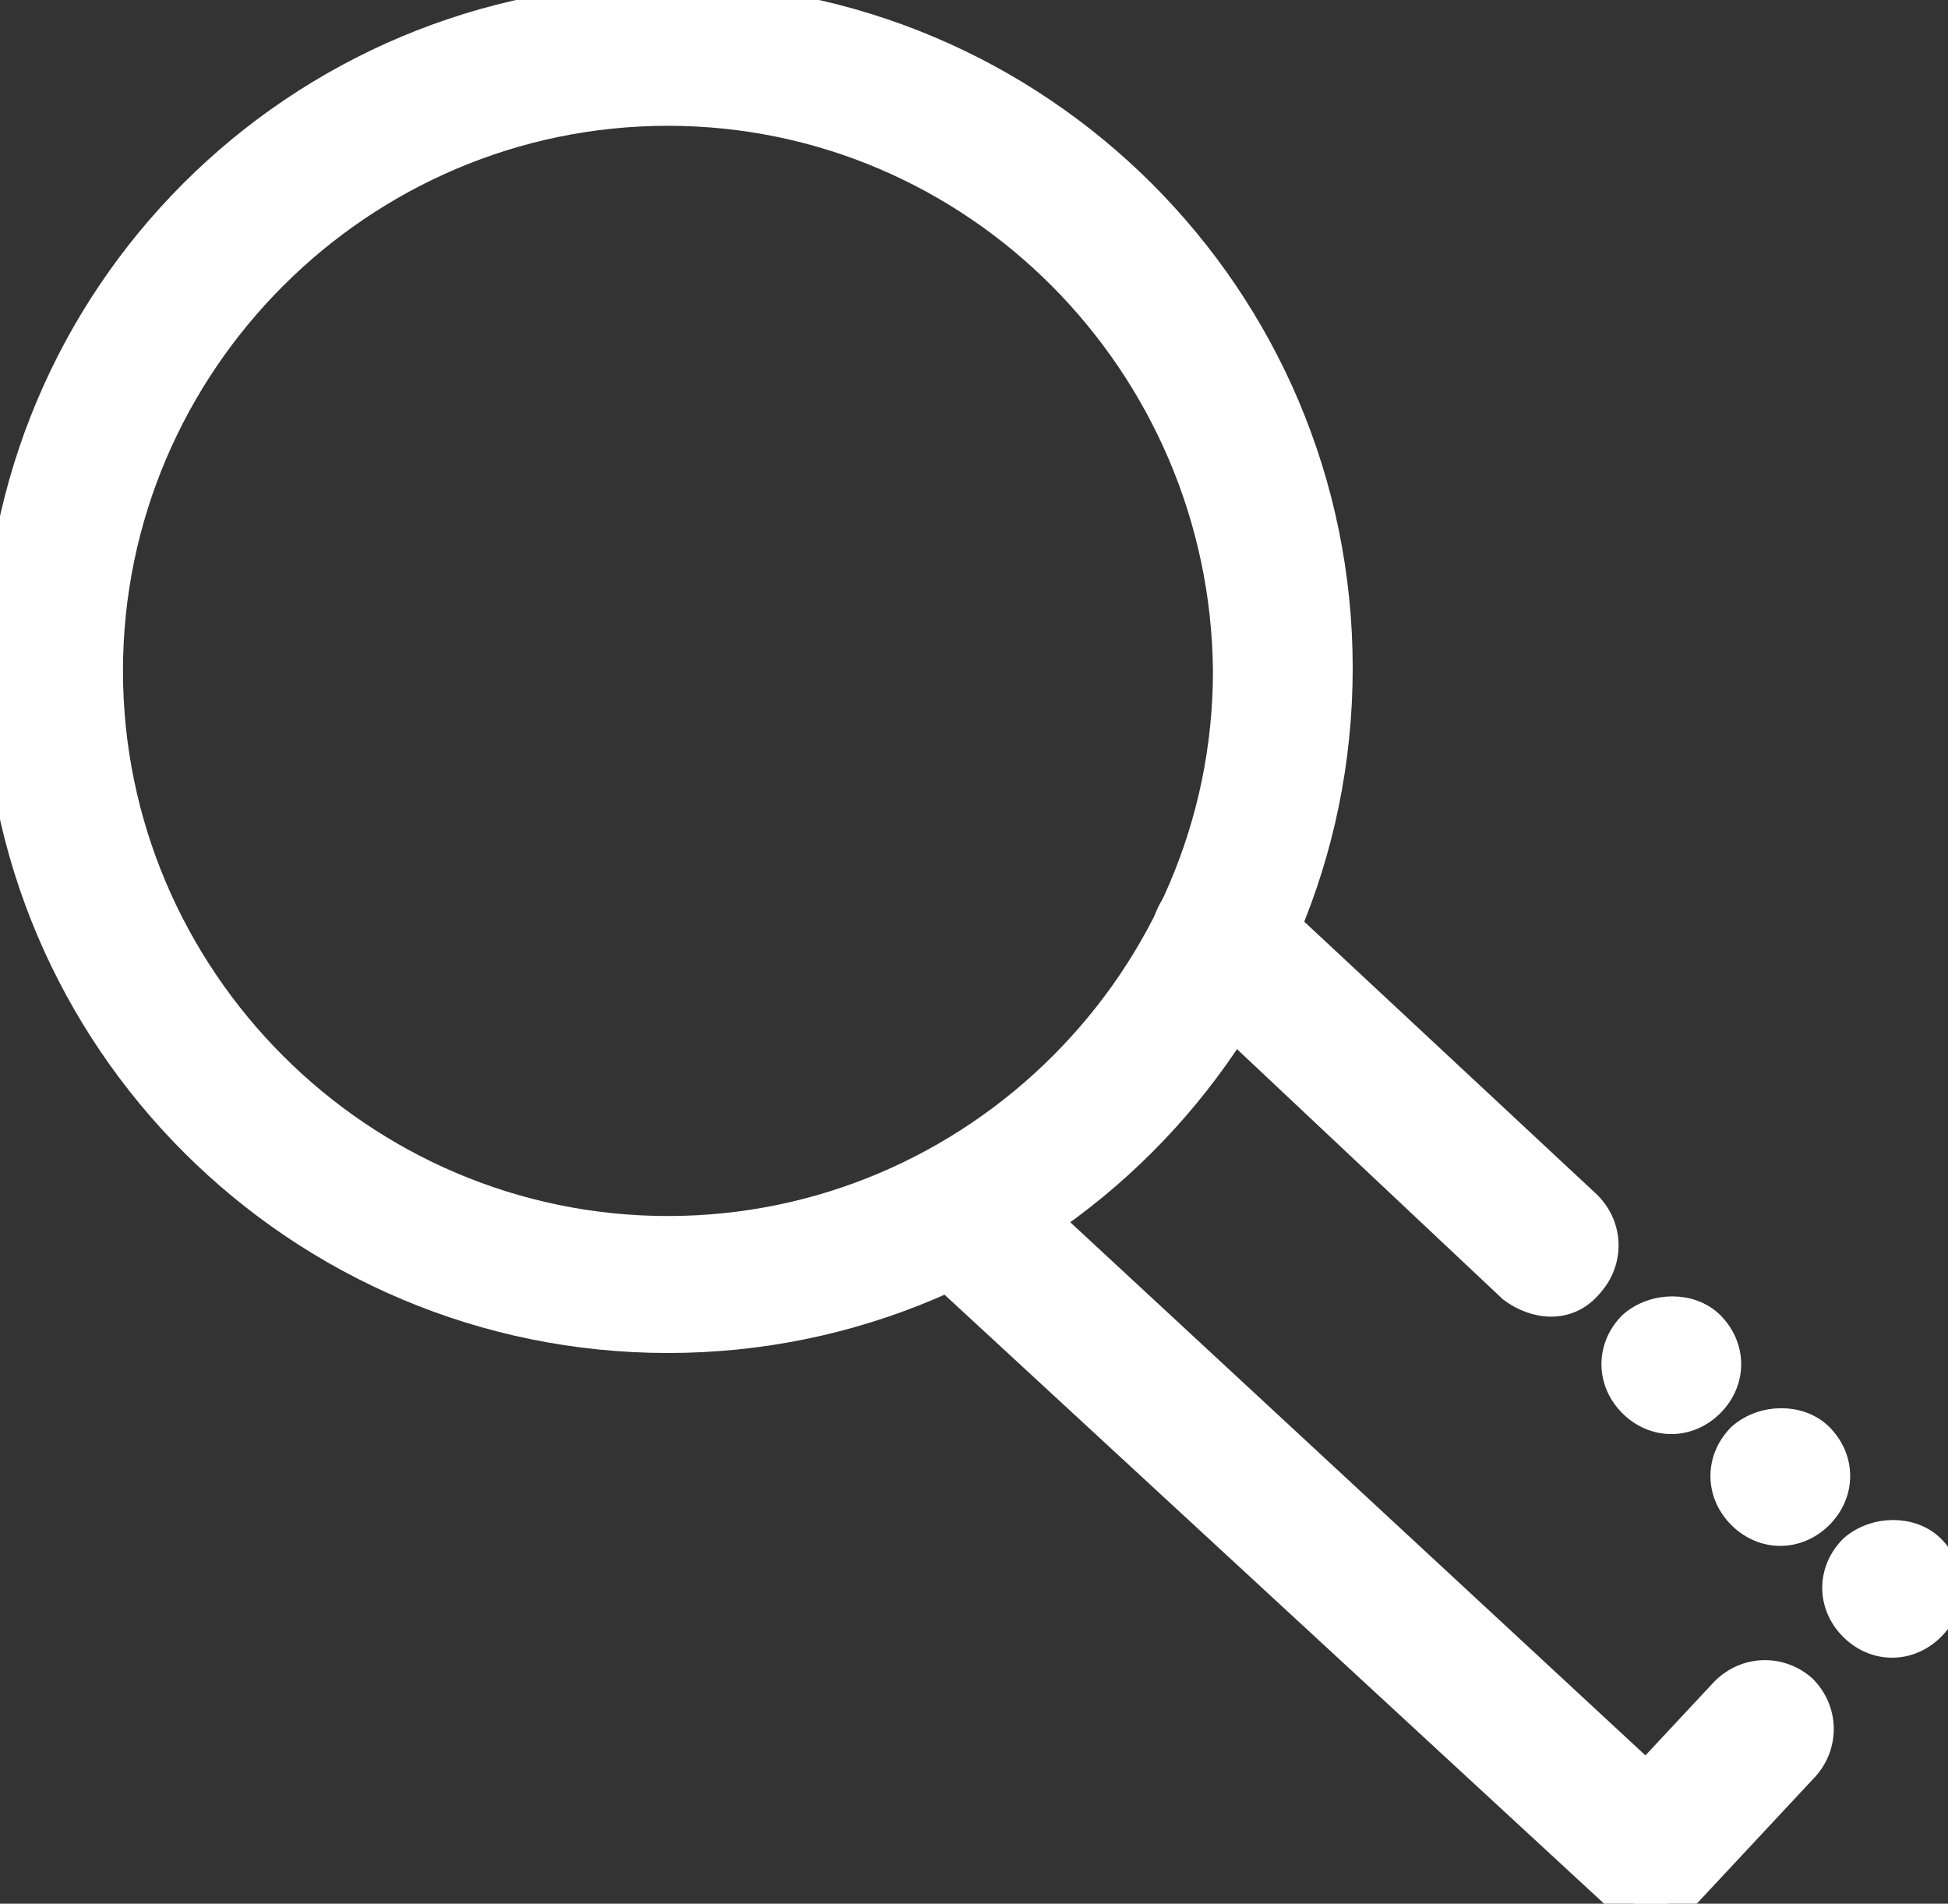 <?xml version="1.0" encoding="utf-8"?>
<!-- Generator: Adobe Illustrator 19.0.0, SVG Export Plug-In . SVG Version: 6.00 Build 0)  -->
<svg version="1.1" id="Слой_1" xmlns="http://www.w3.org/2000/svg" xmlns:xlink="http://www.w3.org/1999/xlink" x="0px" y="0px"
	 viewBox="-270 362.9 69.7 68.1" style="enable-background:new -270 362.9 69.7 68.1;" xml:space="preserve">
<rect x="-270" y="362.9" width="69.7" height="68.1" fill="#333333" stroke="none"/>
<style type="text/css">
	.st0{fill:#FFFFFF;stroke:#FFFFFF;stroke-miterlimit:10;}
</style>
<g>
	<g>
		<path class="st0" d="M-210.2,413.7c-0.5,0-1-0.2-1.4-0.6s-0.6-0.9-0.6-1.4s0.2-1,0.6-1.4c0.8-0.7,2.1-0.7,2.8,0
			c0.4,0.4,0.6,0.9,0.6,1.4s-0.2,1-0.6,1.4S-209.7,413.7-210.2,413.7z"/>
	</g>
	<g>
		<path class="st0" d="M-202.3,421.7c-0.5,0-1-0.2-1.4-0.6s-0.6-0.9-0.6-1.4s0.2-1,0.6-1.4c0.8-0.7,2.1-0.7,2.8,0
			c0.4,0.4,0.6,0.9,0.6,1.4s-0.2,1-0.6,1.4S-201.8,421.7-202.3,421.7z"/>
	</g>
	<g>
		<path class="st0" d="M-206.3,417.7c-0.5,0-1-0.2-1.4-0.6s-0.6-0.9-0.6-1.4s0.2-1,0.6-1.4c0.8-0.7,2.1-0.7,2.8,0
			c0.4,0.4,0.6,0.9,0.6,1.4s-0.2,1-0.6,1.4S-205.8,417.7-206.3,417.7z"/>
	</g>
	<g>
		<path class="st0" d="M-246.1,410.8c-13.2,0-24-10.7-24-24s10.7-24,24-24c13.2,0,24,10.7,24,24S-232.9,410.8-246.1,410.8z
			 M-246.1,366.9c-11,0-20,9-20,20s9,20,20,20c11,0,20-9,20-20C-226.2,375.9-235.1,366.9-246.1,366.9z"/>
	</g>
	<g>
		<path class="st0" d="M-214.5,409.5c-0.5,0-1-0.2-1.4-0.5l-11.8-11.1c-0.8-0.8-0.8-2-0.1-2.8c0.8-0.8,2-0.8,2.8-0.1l11.8,11
			c0.8,0.8,0.8,2,0.1,2.8C-213.5,409.3-214,409.5-214.5,409.5z"/>
	</g>
	<g>
		<path class="st0" d="M-210.9,431.1c-0.5,0-1-0.2-1.4-0.5l-24.7-22.8c-0.8-0.7-0.9-2-0.1-2.8c0.7-0.8,2-0.9,2.8-0.1l23.2,21.5
			l2.8-3c0.8-0.8,2-0.8,2.8-0.1c0.8,0.8,0.8,2,0.1,2.8l-4.2,4.5C-209.8,430.8-210.4,431.1-210.9,431.1z"/>
	</g>
</g>
</svg>
